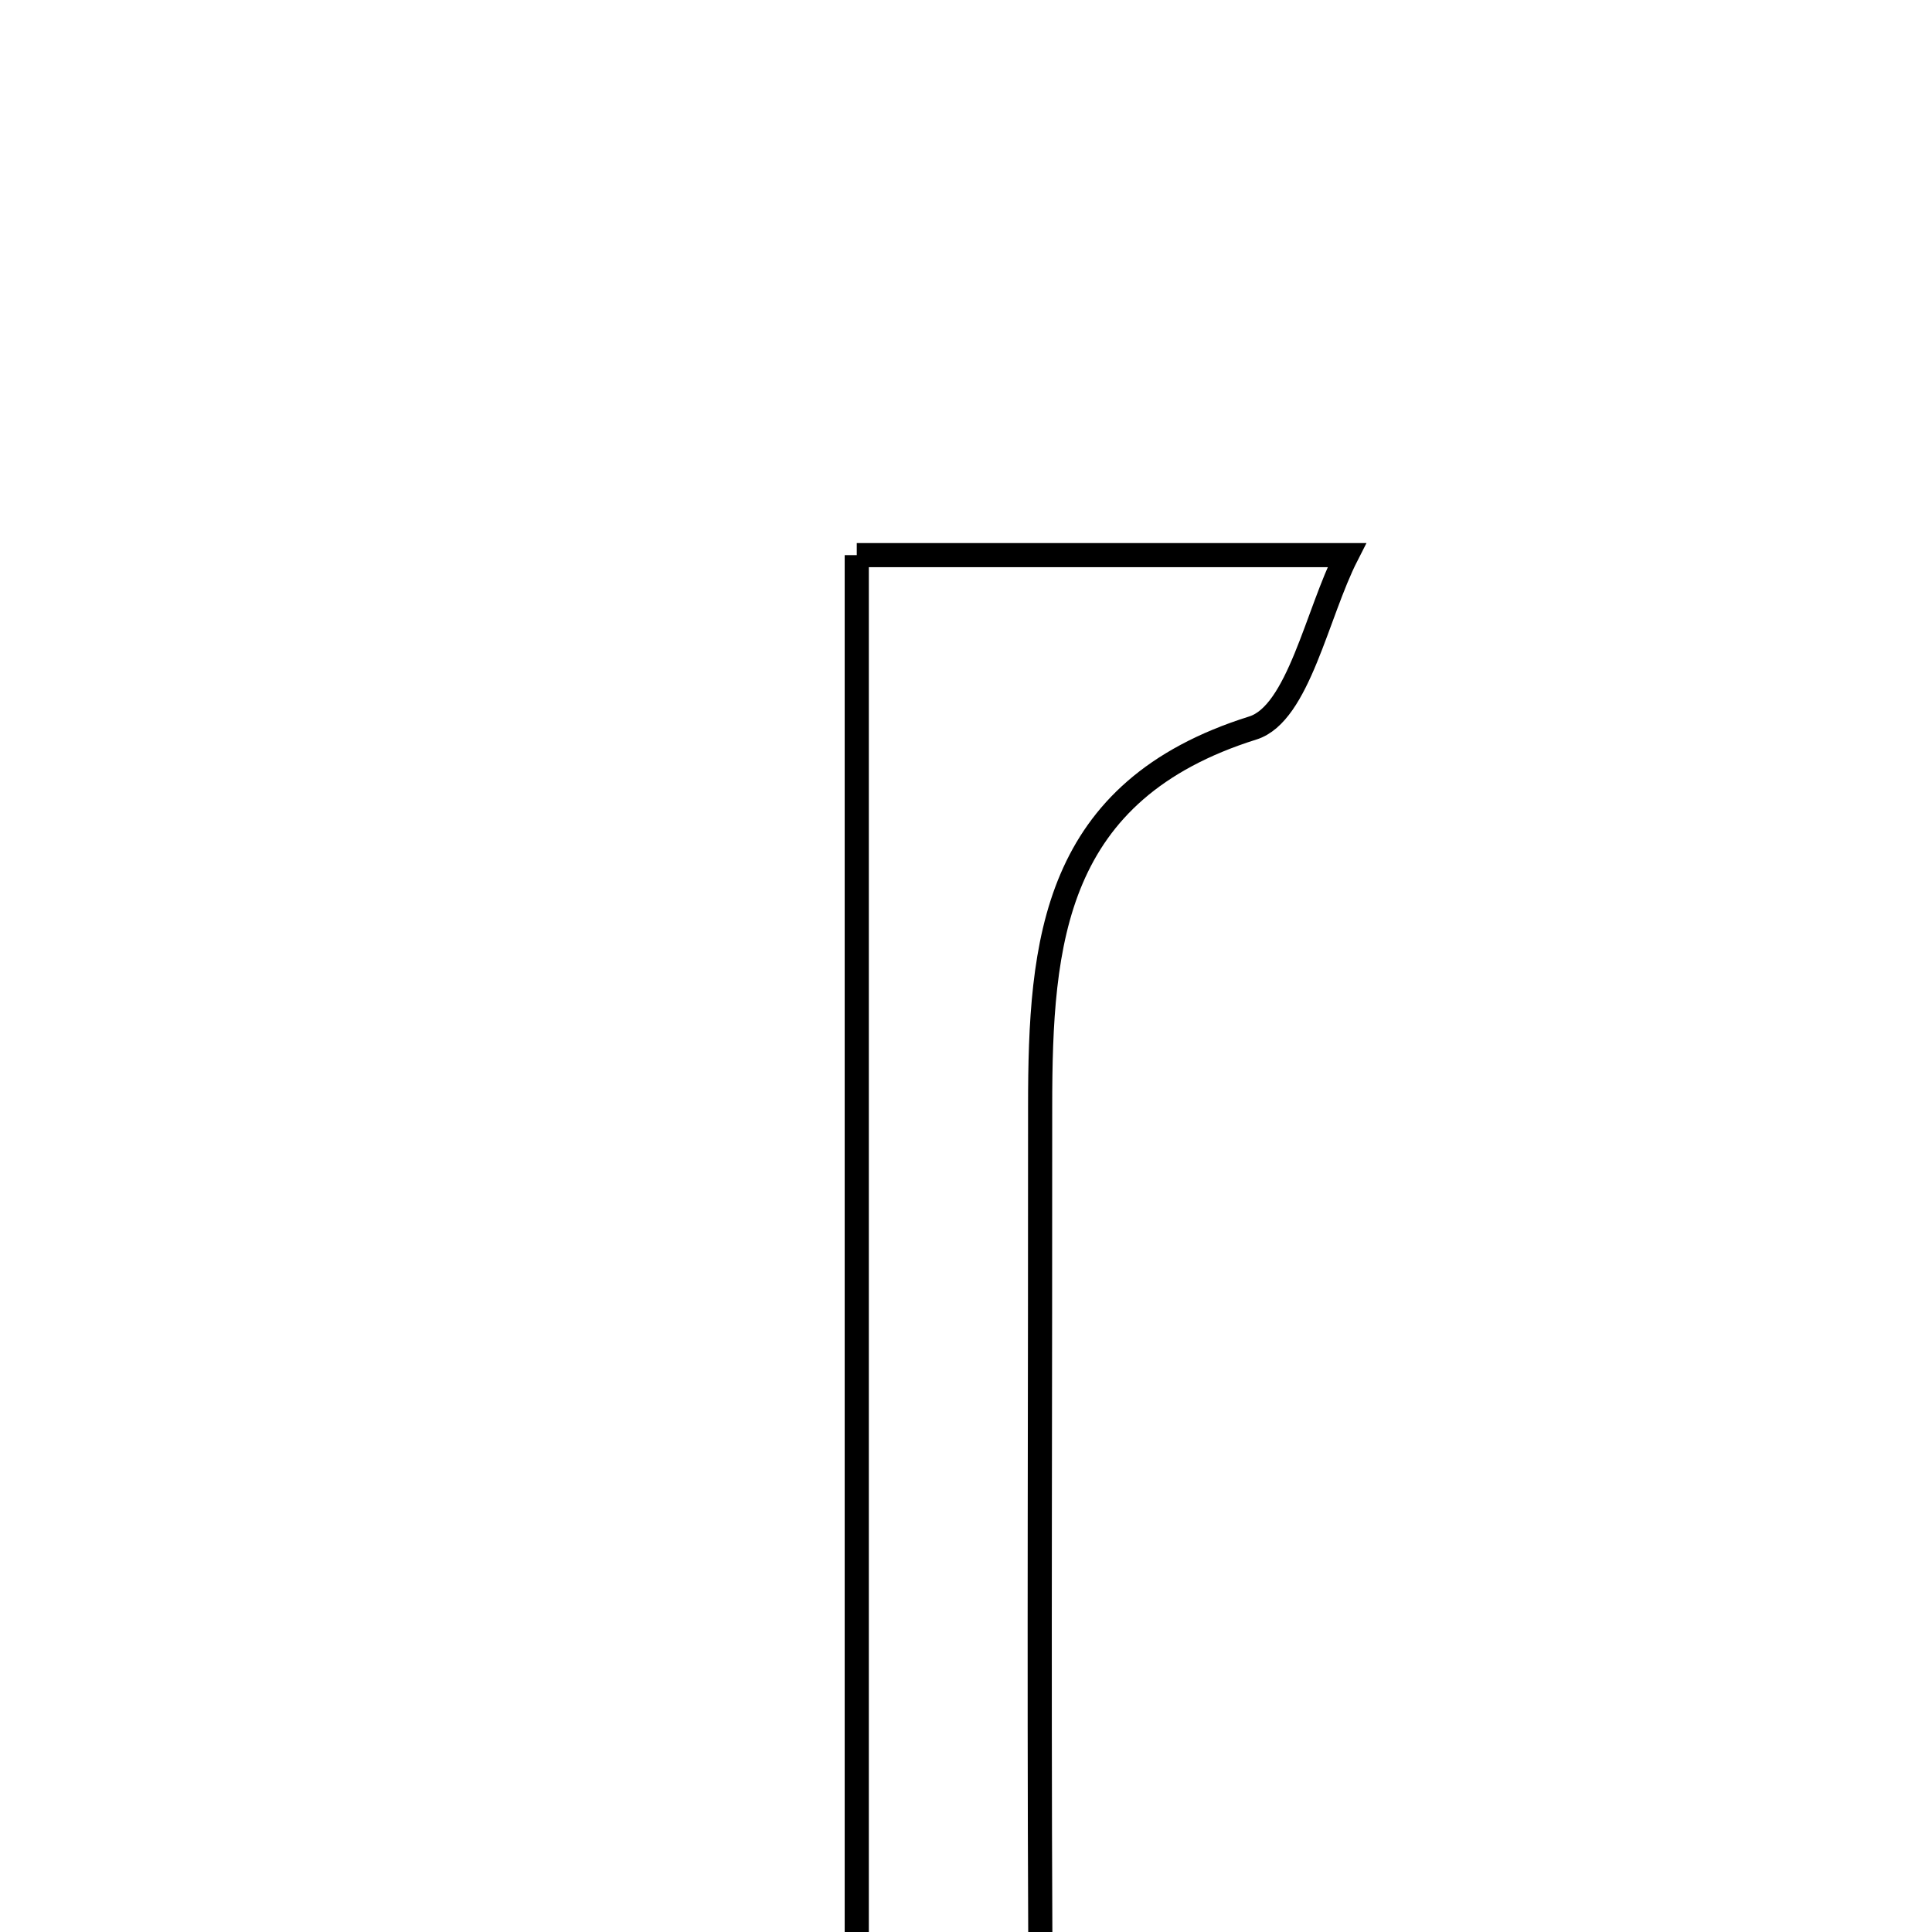 <svg xmlns="http://www.w3.org/2000/svg" viewBox="0.0 0.0 24.0 24.0" height="200px" width="200px"><path fill="none" stroke="black" stroke-width=".3" stroke-opacity="1.0"  filling="0" d="M10.643 6.896 C12.619 6.896 14.388 6.896 16.73 6.896 C16.359 7.623 16.129 8.865 15.564 9.043 C13.081 9.822 12.921 11.69 12.921 13.747 C12.923 17.174 12.907 20.602 12.923 24.03 C12.929 25.34 12.836 26.493 10.643 25.965 C10.643 19.387 10.643 12.996 10.643 6.896"></path></svg>